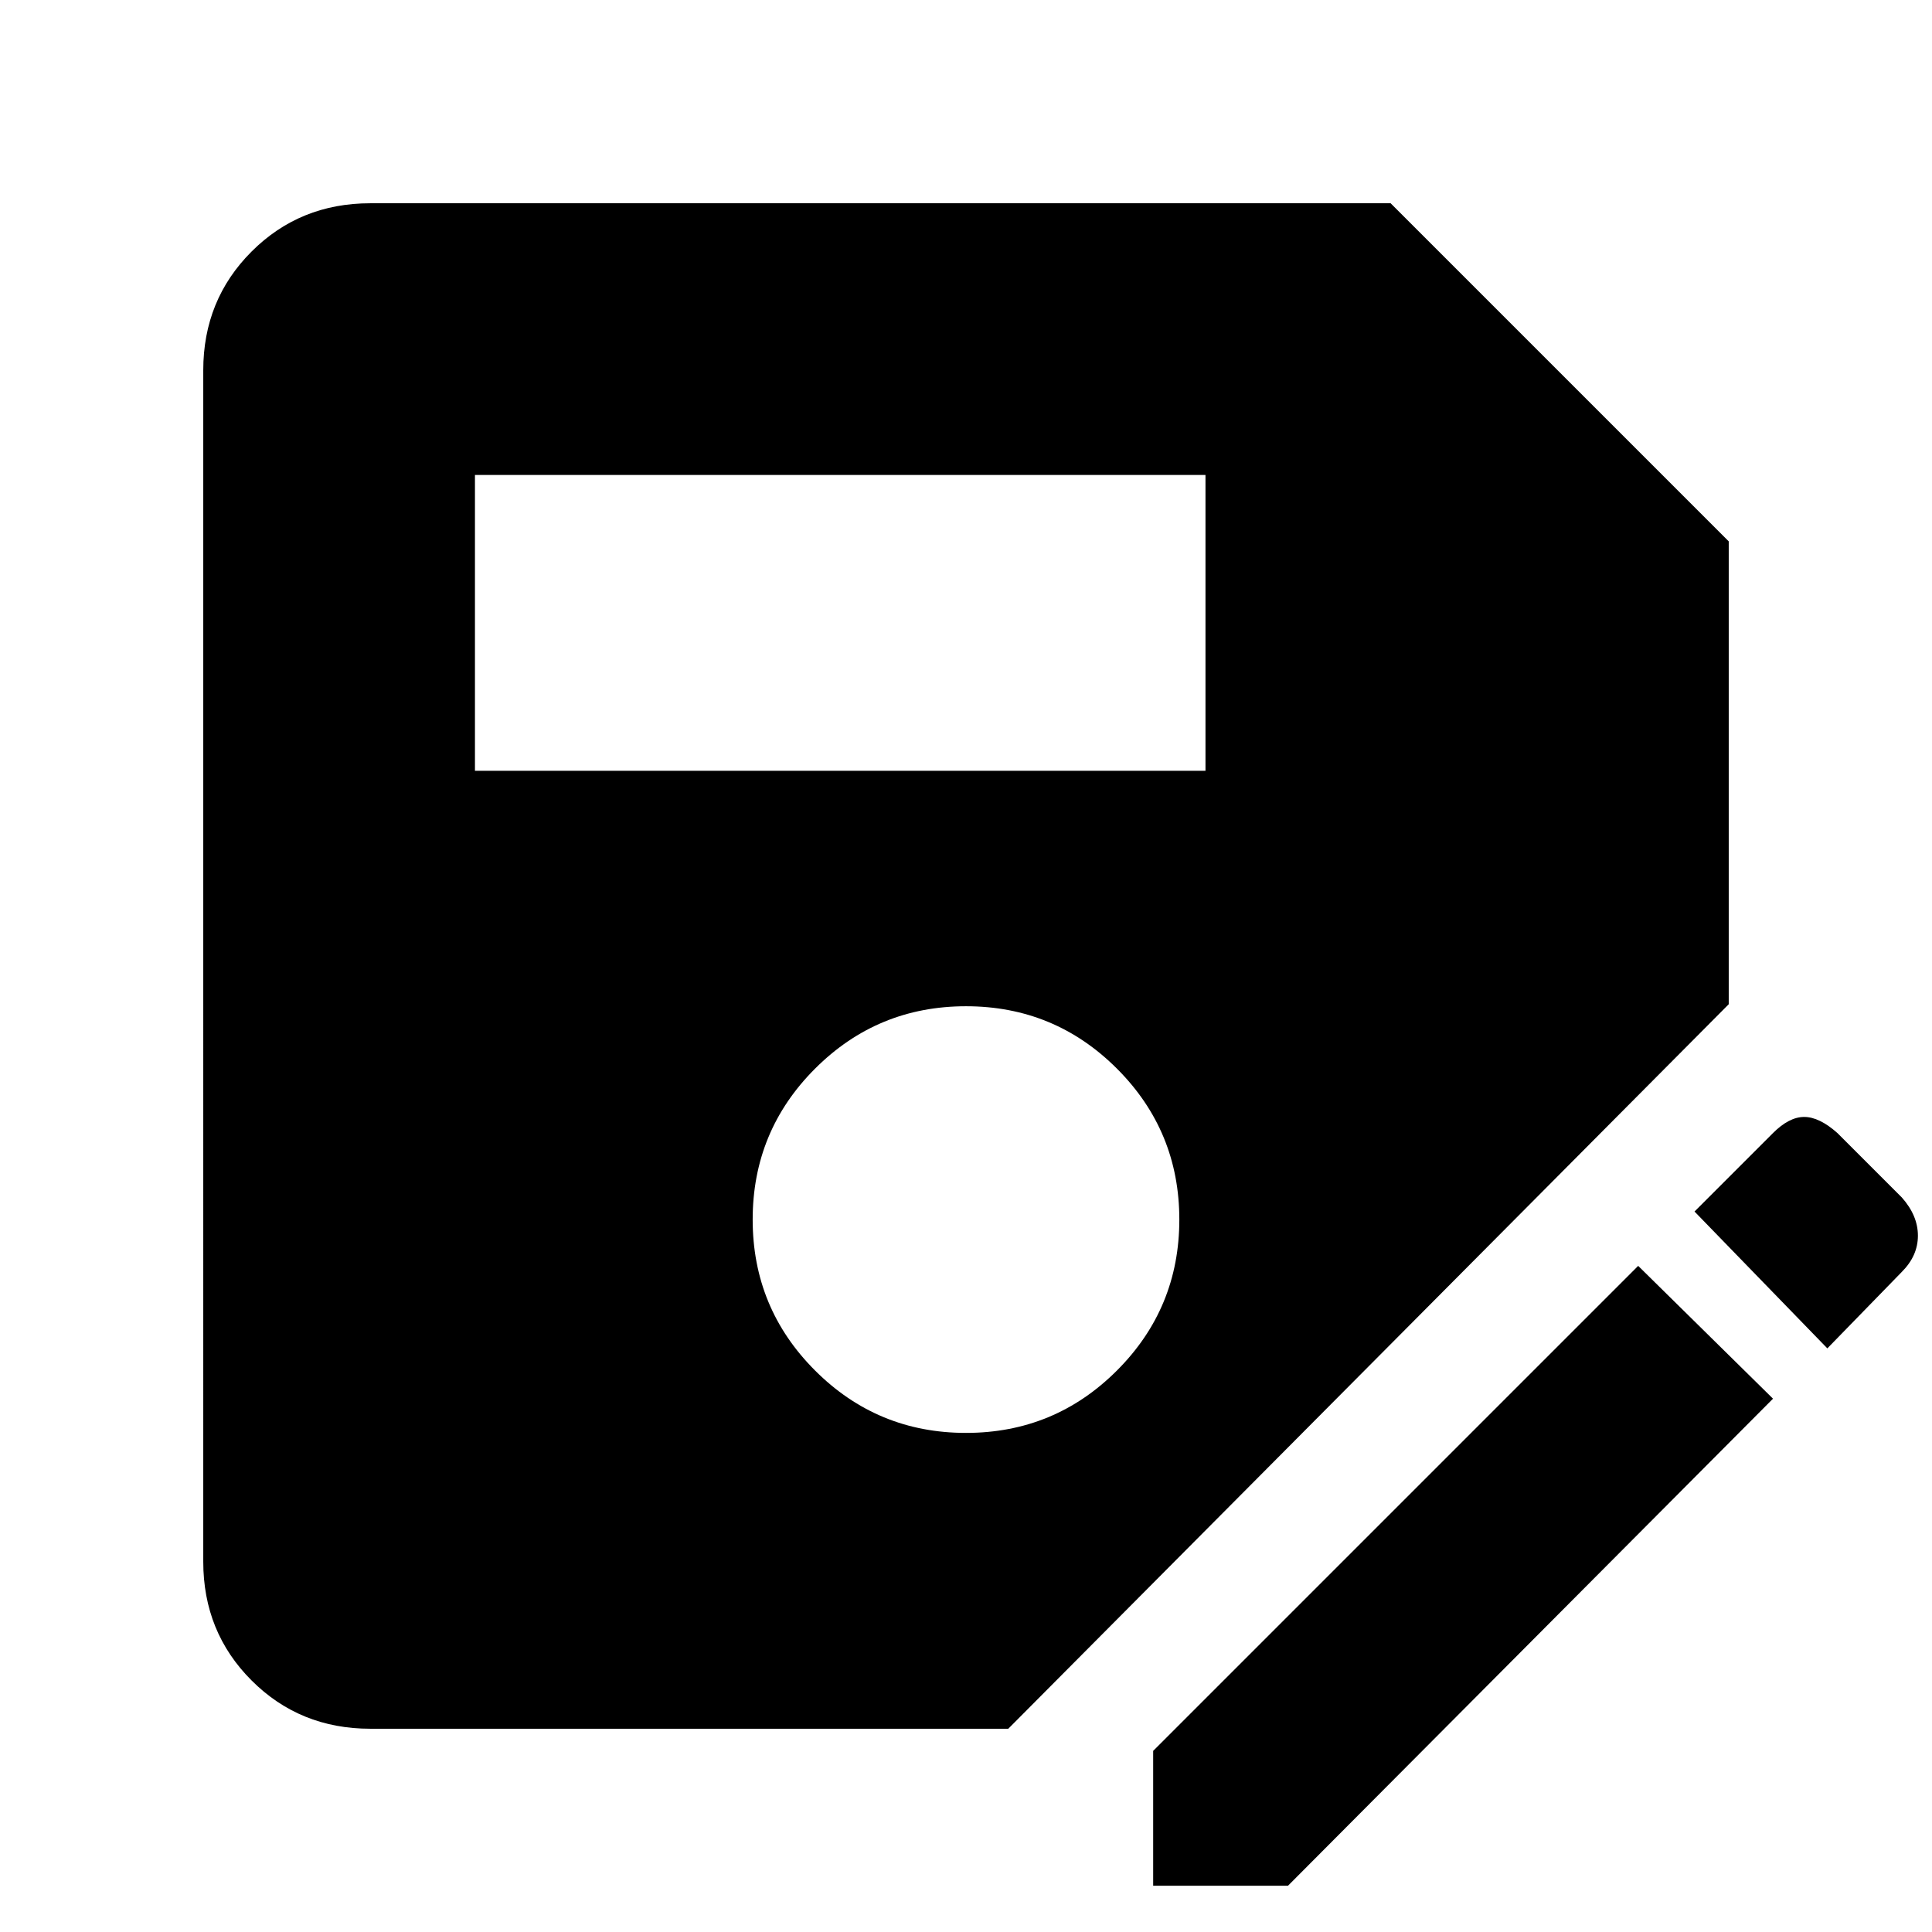<svg xmlns="http://www.w3.org/2000/svg" height="48" width="48"><path d="M9.2 42.95q-1.75 0-2.95-1.2-1.2-1.2-1.2-2.95V9.2q0-1.75 1.2-2.95 1.2-1.2 2.95-1.2h25.35l8.4 8.4v11.5l-17.9 18ZM24 35.6q2.2 0 3.75-1.55 1.55-1.55 1.55-3.75t-1.55-3.75Q26.2 25 24 25t-3.75 1.55Q18.7 28.1 18.7 30.3t1.55 3.75Q21.8 35.6 24 35.6ZM11.8 19.15h18.15V11.8H11.8Zm16.85 27.7V43.5L40.7 31.45l3.35 3.3L32 46.85ZM45.4 33.5l-3.3-3.4 1.95-1.95q.4-.4.775-.4t.825.4l1.6 1.6q.4.45.4.95 0 .5-.4.9Z"/></svg>